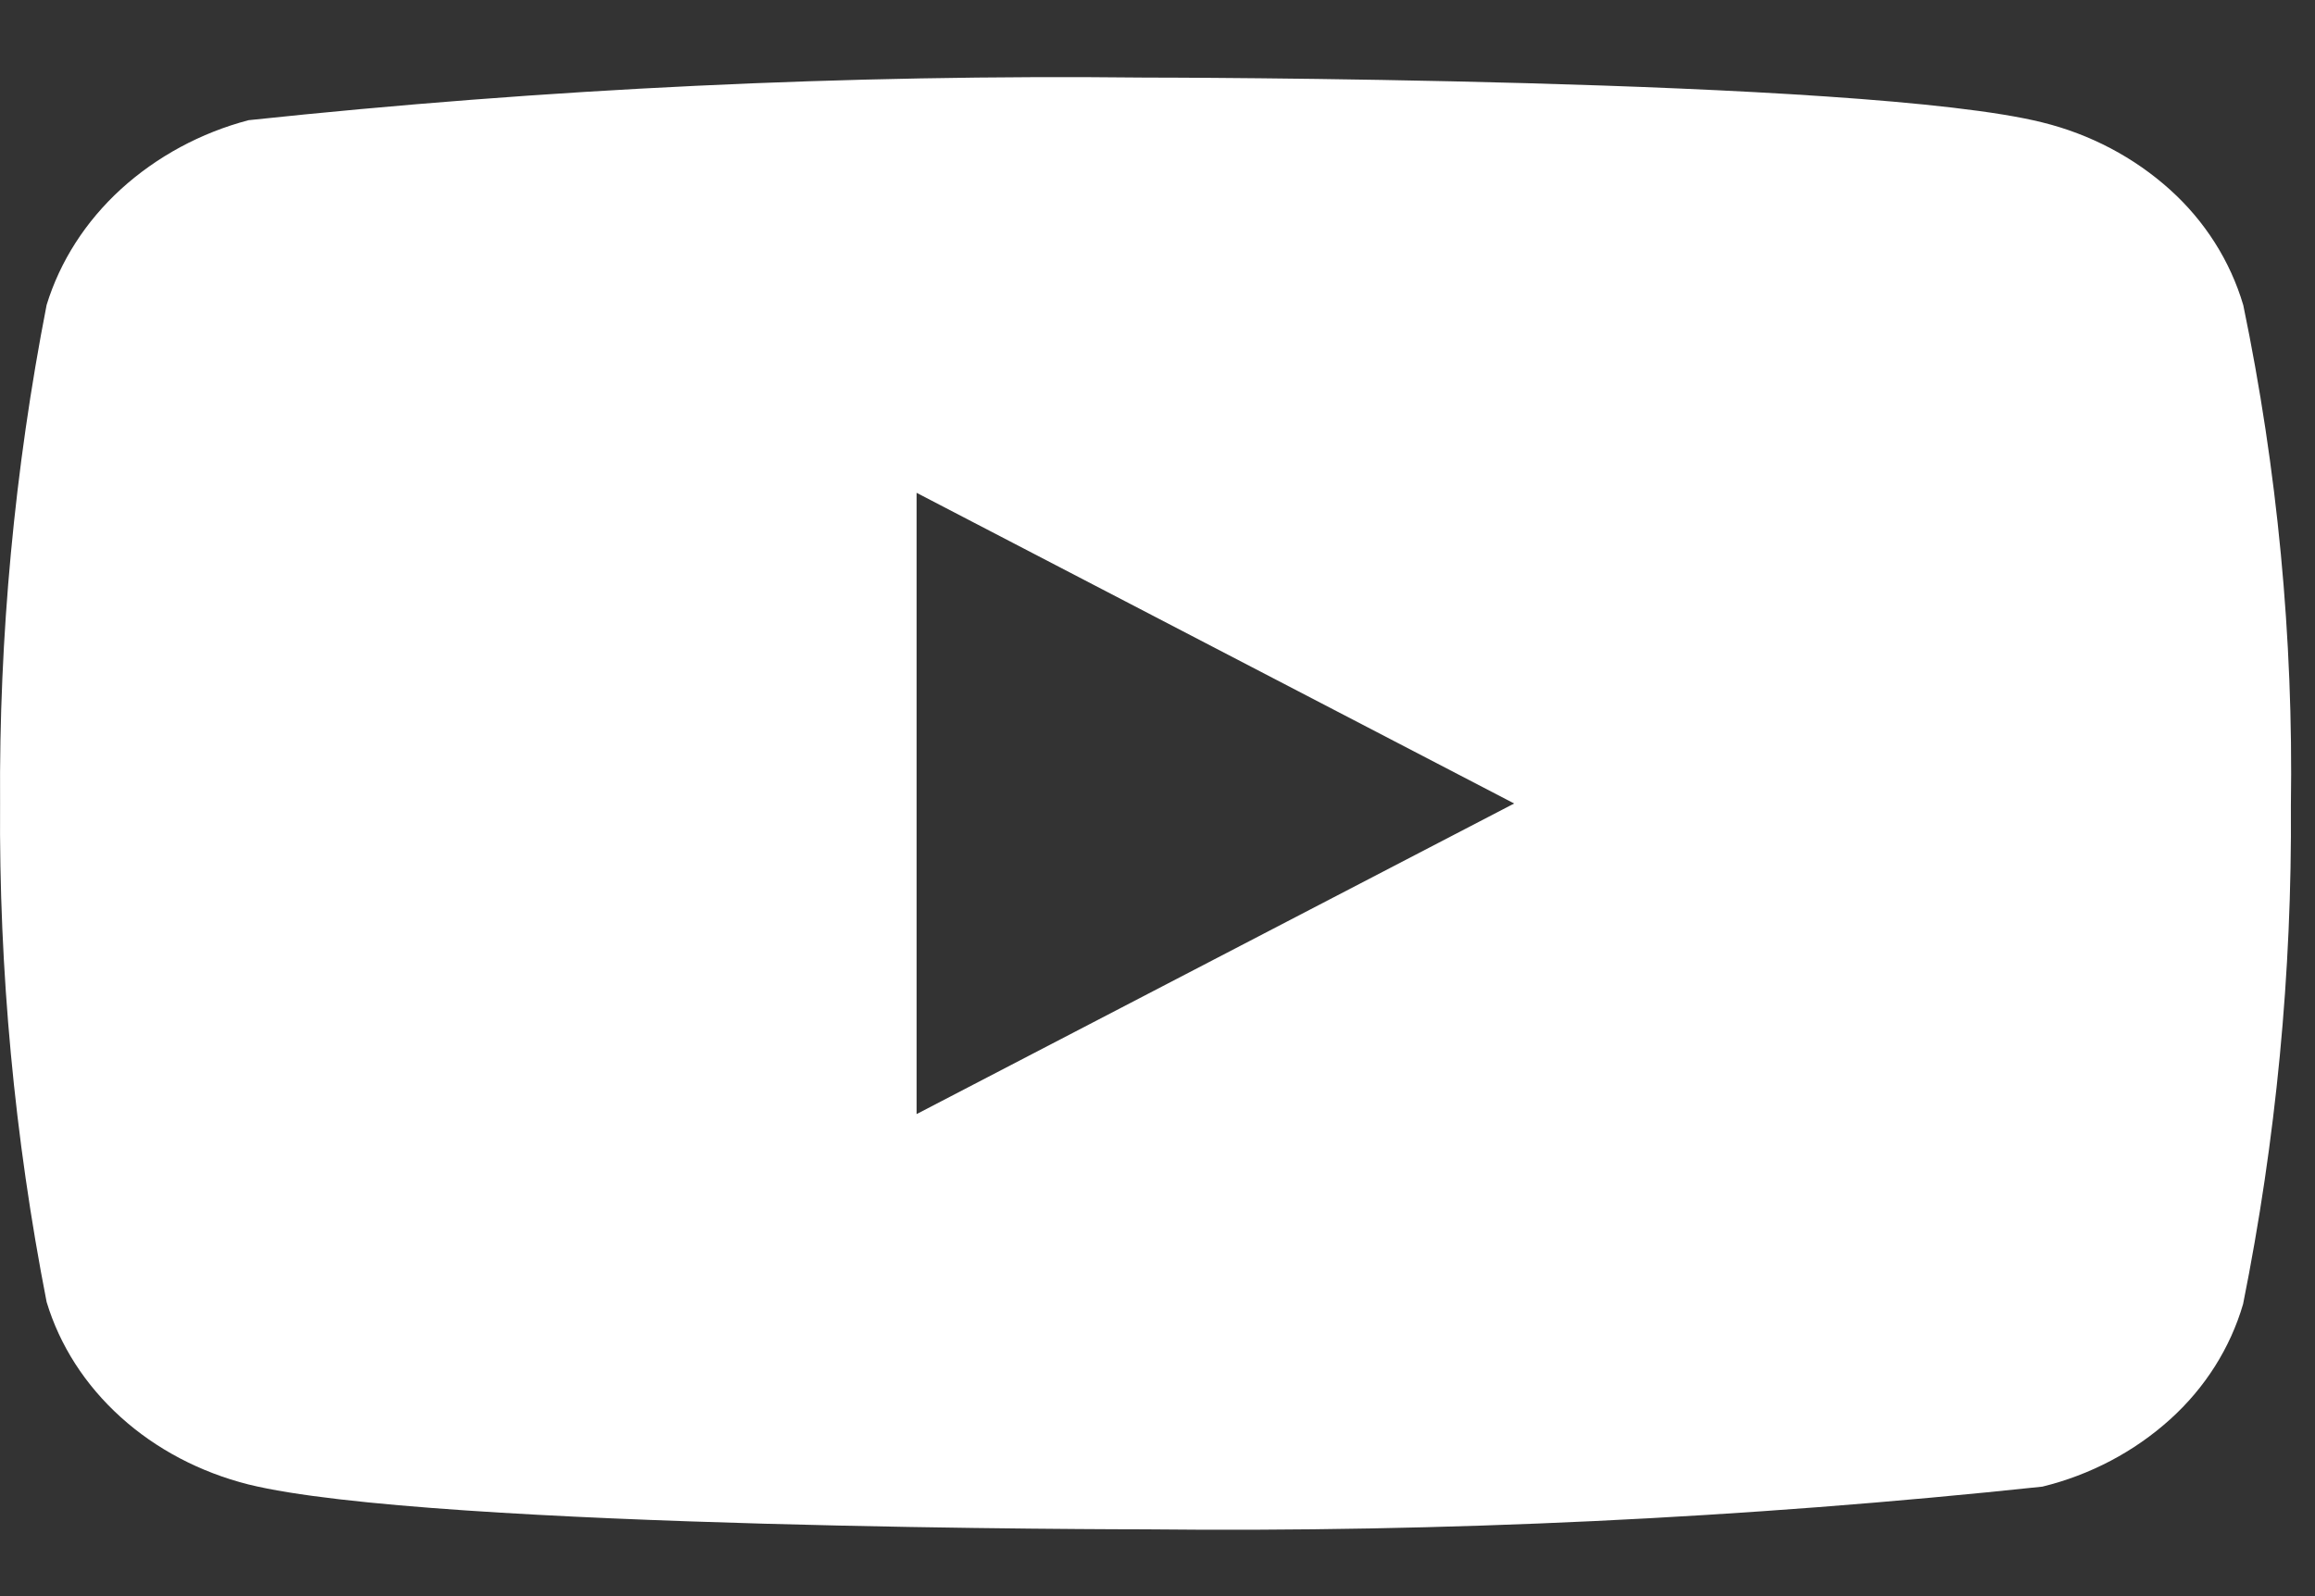 <svg width="29" height="20" viewBox="0 0 29 20" fill="none" xmlns="http://www.w3.org/2000/svg">
<rect x="0" y="0" width="29" height="20" fill="#333333" stroke="none"/>
<path d="M28.101 3.822C27.938 3.271 27.622 2.772 27.185 2.378C26.735 1.972 26.185 1.682 25.585 1.534C23.339 0.972 14.342 0.972 14.342 0.972C10.592 0.931 6.842 1.11 3.114 1.506C2.514 1.664 1.965 1.961 1.515 2.37C1.072 2.775 0.752 3.274 0.584 3.821C0.182 5.881 -0.013 7.972 0.001 10.067C-0.014 12.16 0.181 14.251 0.584 16.314C0.748 16.858 1.067 17.355 1.511 17.756C1.955 18.158 2.507 18.448 3.114 18.601C5.39 19.163 14.342 19.163 14.342 19.163C18.098 19.203 21.852 19.025 25.585 18.628C26.185 18.481 26.735 18.191 27.185 17.785C27.622 17.391 27.938 16.892 28.099 16.341C28.512 14.282 28.713 12.189 28.698 10.093C28.73 7.988 28.529 5.886 28.101 3.821V3.822ZM11.482 13.96V6.175L18.968 10.068L11.482 13.96Z" fill="white"/>
</svg>
